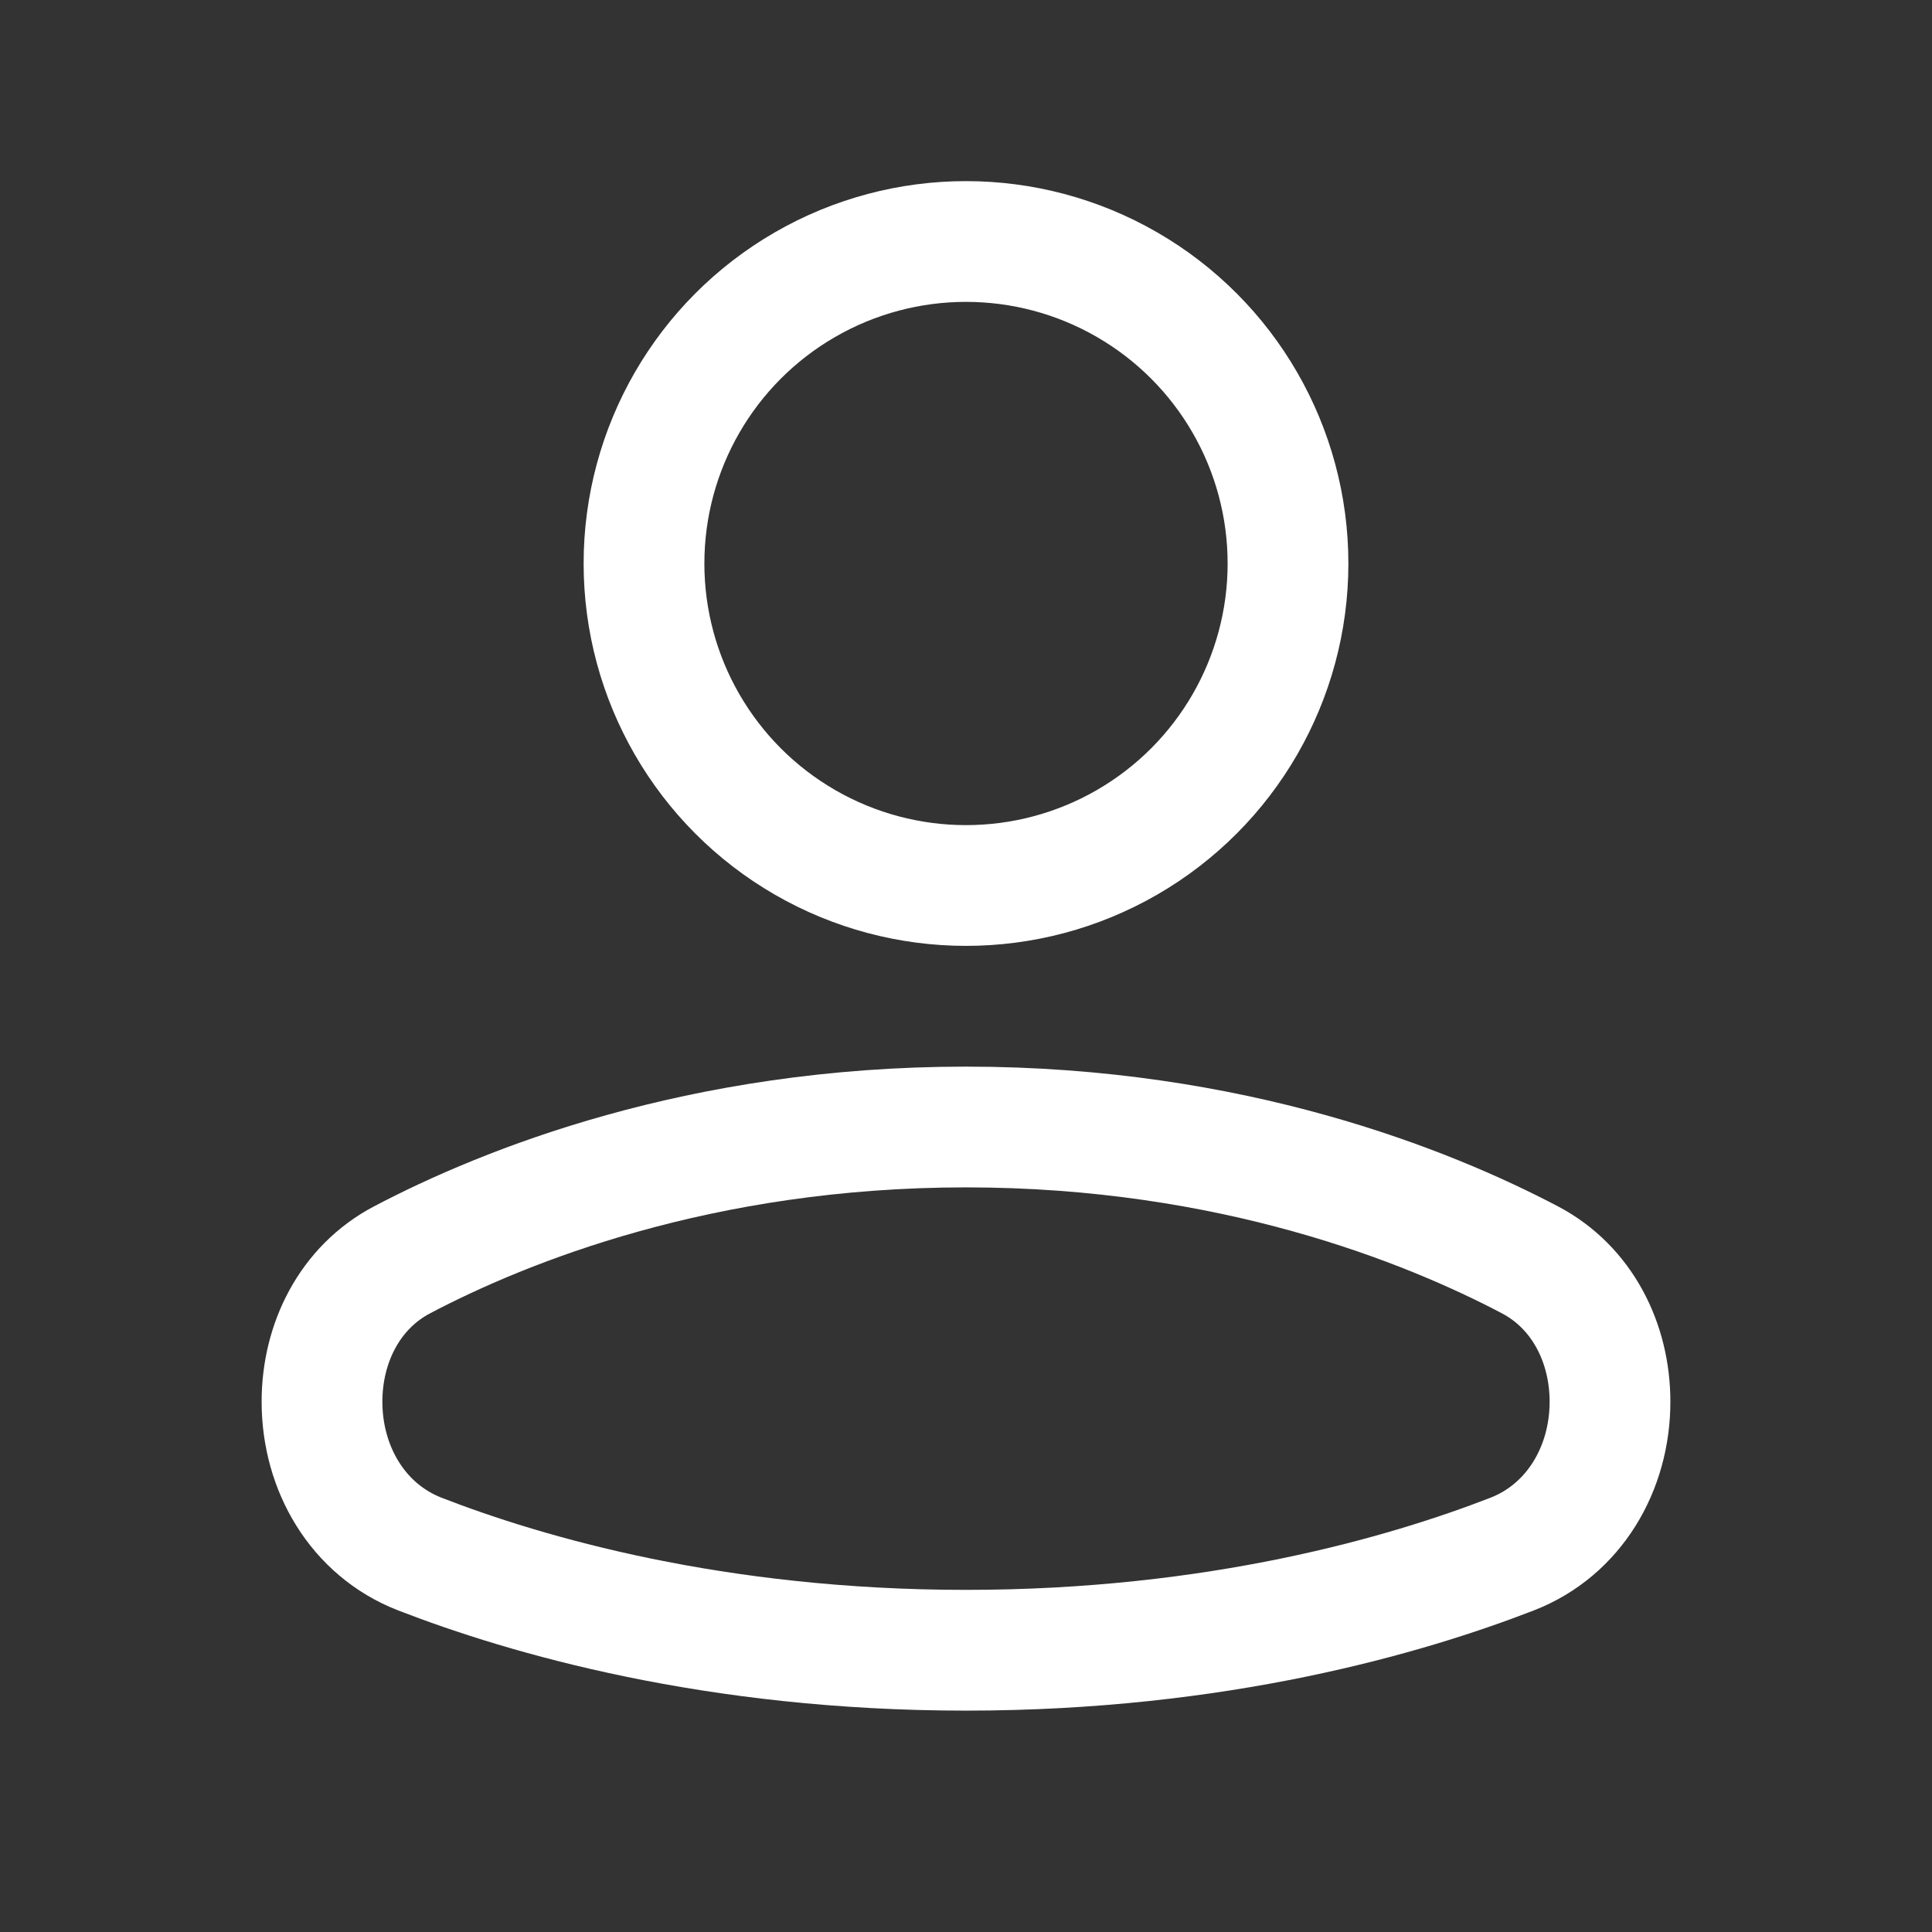       <svg
        width="24"
        height="24"
        viewBox="0 0 24 24"
        fill="none"
        xmlns="http://www.w3.org/2000/svg"
      >
        <rect x="0" y="0" width="24" height="24" fill="#333333" stroke="none"/>
        <circle cx="12" cy="7" r="4" stroke="white" stroke-width="1.5" />
        <path
          d="M4 17.413C4 16.681 4.346 15.991 4.995 15.65C6.263 14.983 8.694 14 12 14C15.306 14 17.737 14.983 19.005 15.65C19.654 15.991 20 16.681 20 17.413V17.413C20 18.241 19.556 19.005 18.785 19.305C17.466 19.817 15.123 20.5 12 20.5C8.877 20.5 6.534 19.817 5.215 19.305C4.444 19.005 4 18.241 4 17.413V17.413Z"
          stroke="white"
          stroke-width="1.5"
        />
      </svg>